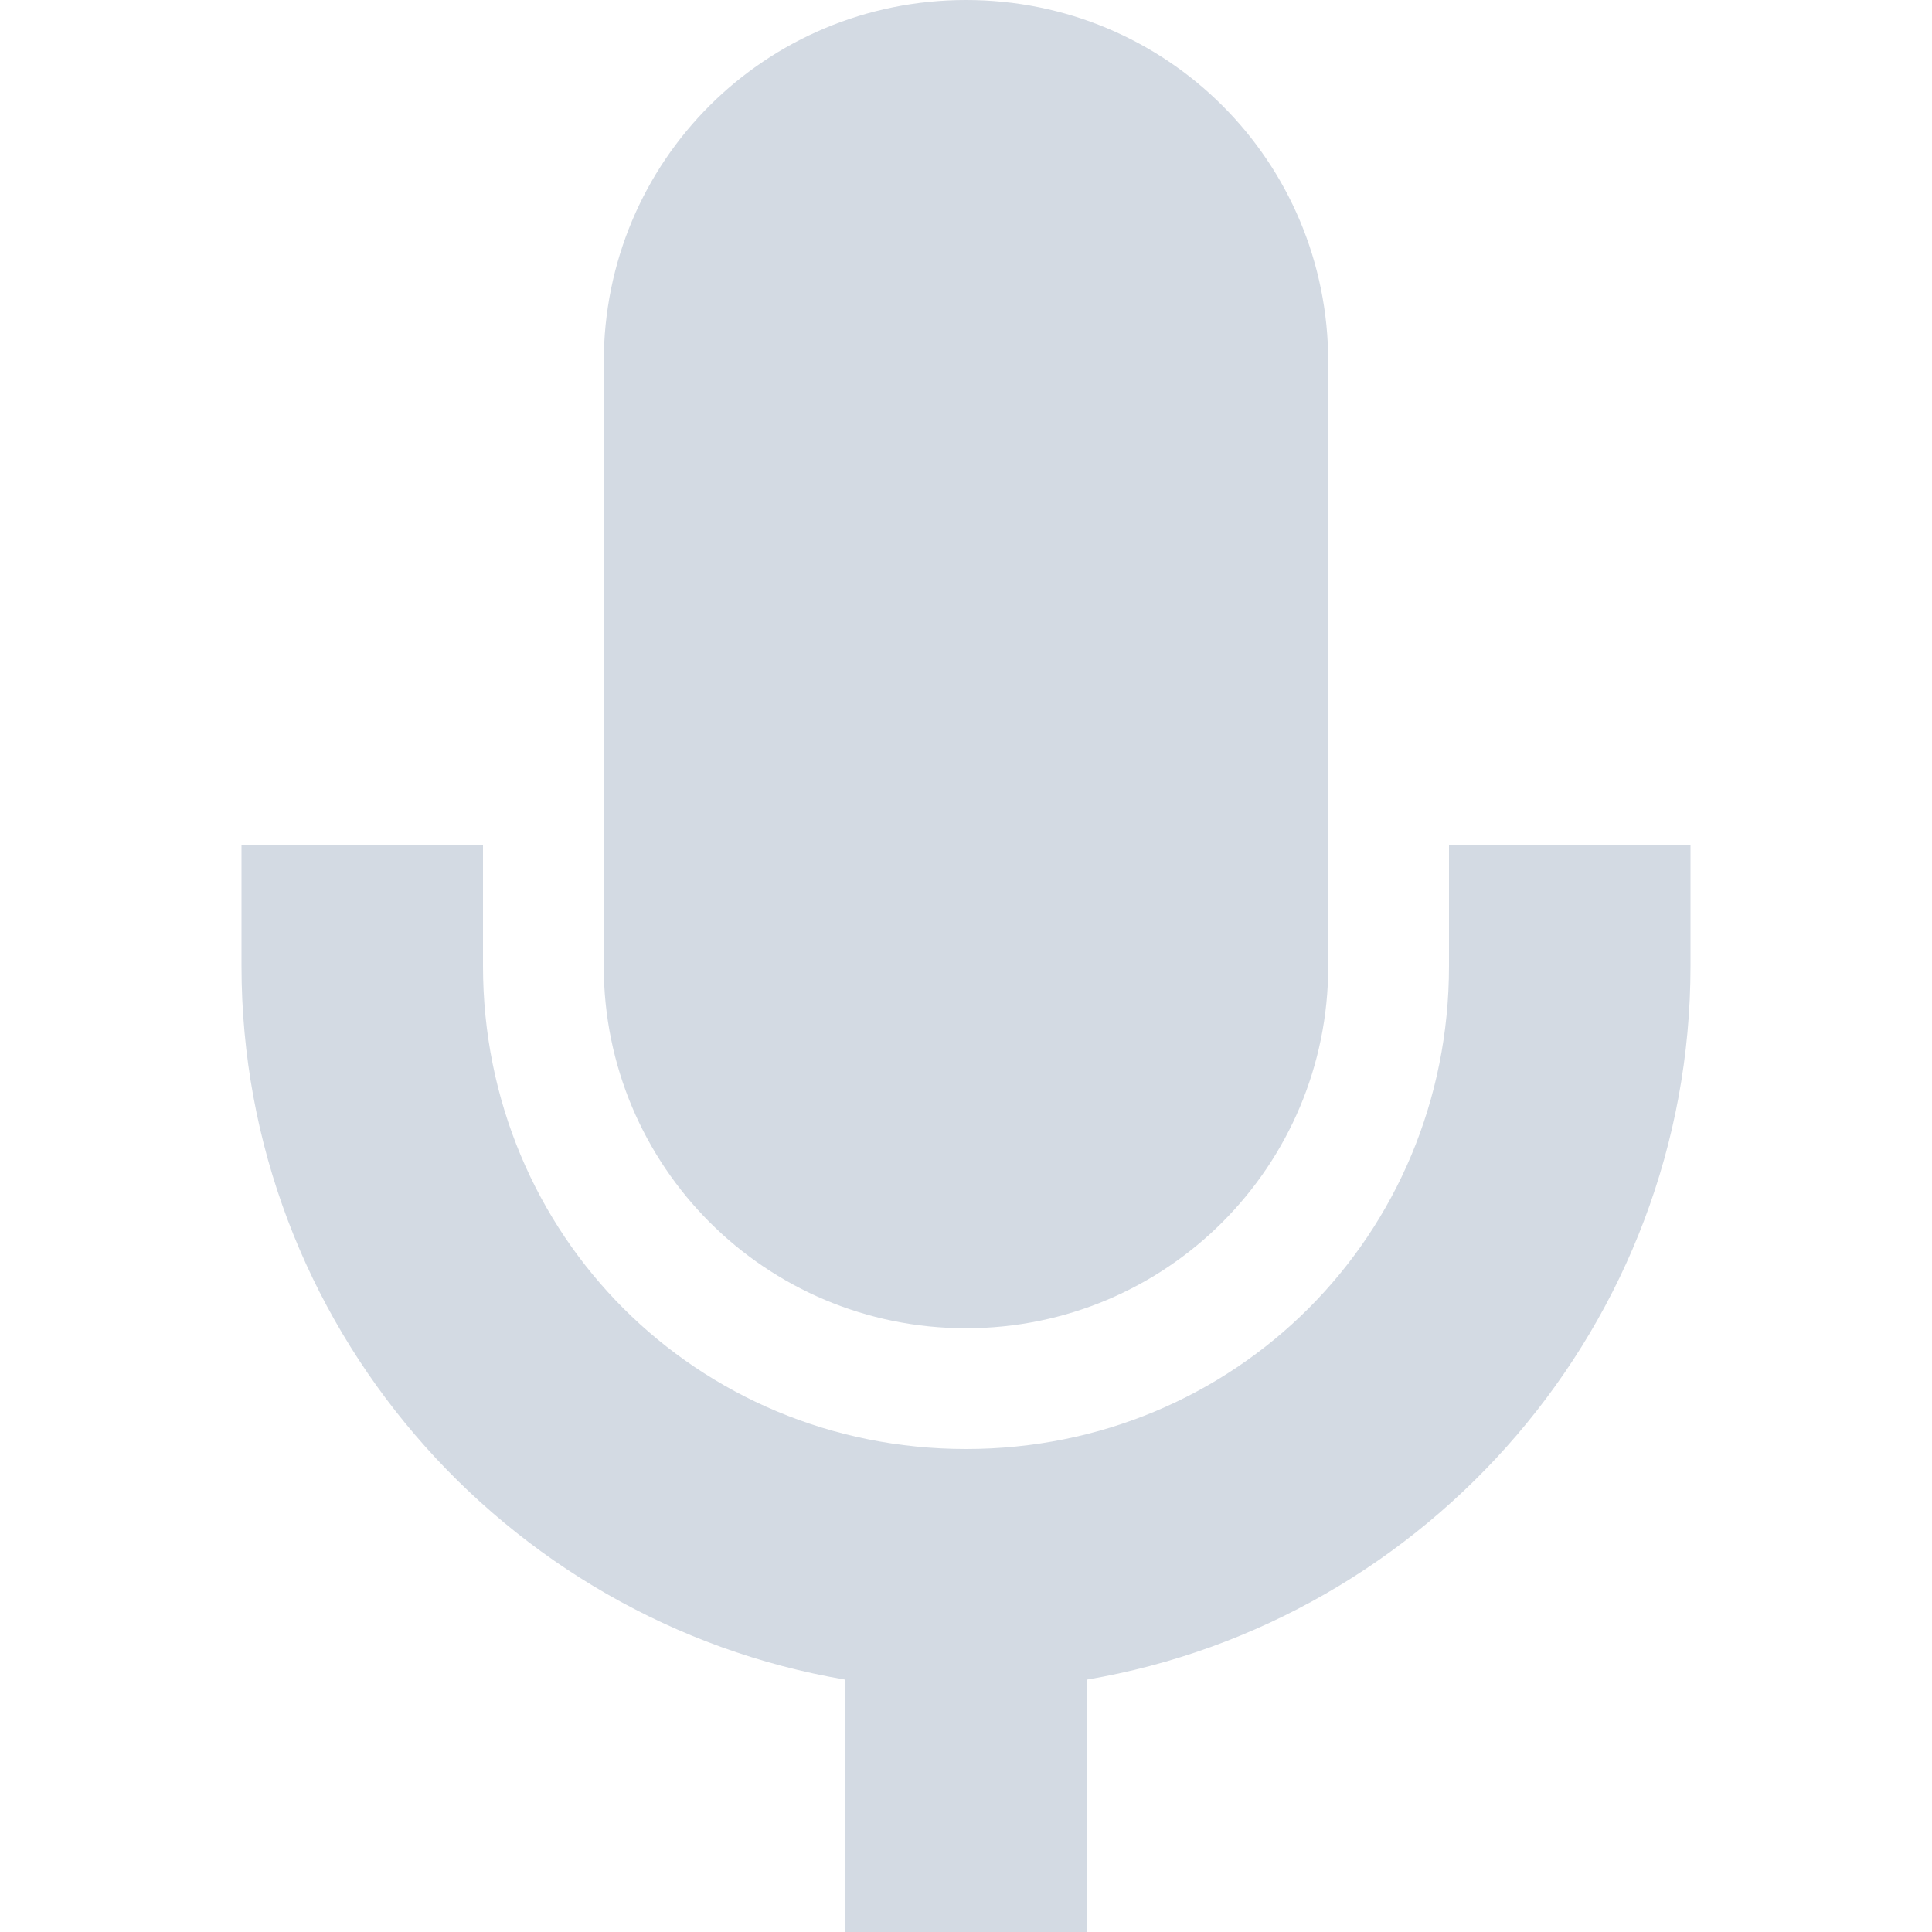 <svg xmlns="http://www.w3.org/2000/svg" width="16" height="16" version="1.1">
 <path style="fill:#d3dae3" d="M 8,0 C 6.34,0 5,1.33 5,3 V 8 C 5,9.66 6.34,11 8,11 9.66,11 11,9.66 11,8 V 3 C 11,1.33 9.66,0 8,0 Z M 2,7 V 8 C 2,10.96 4.17,13.43 7,13.91 V 16 H 9 V 13.91 C 11.83,13.43 14,10.96 14,8 V 7 H 12 V 8 C 12,10.23 10.23,12 8,12 5.77,12 4,10.23 4,8 V 7 Z"/>
</svg>
